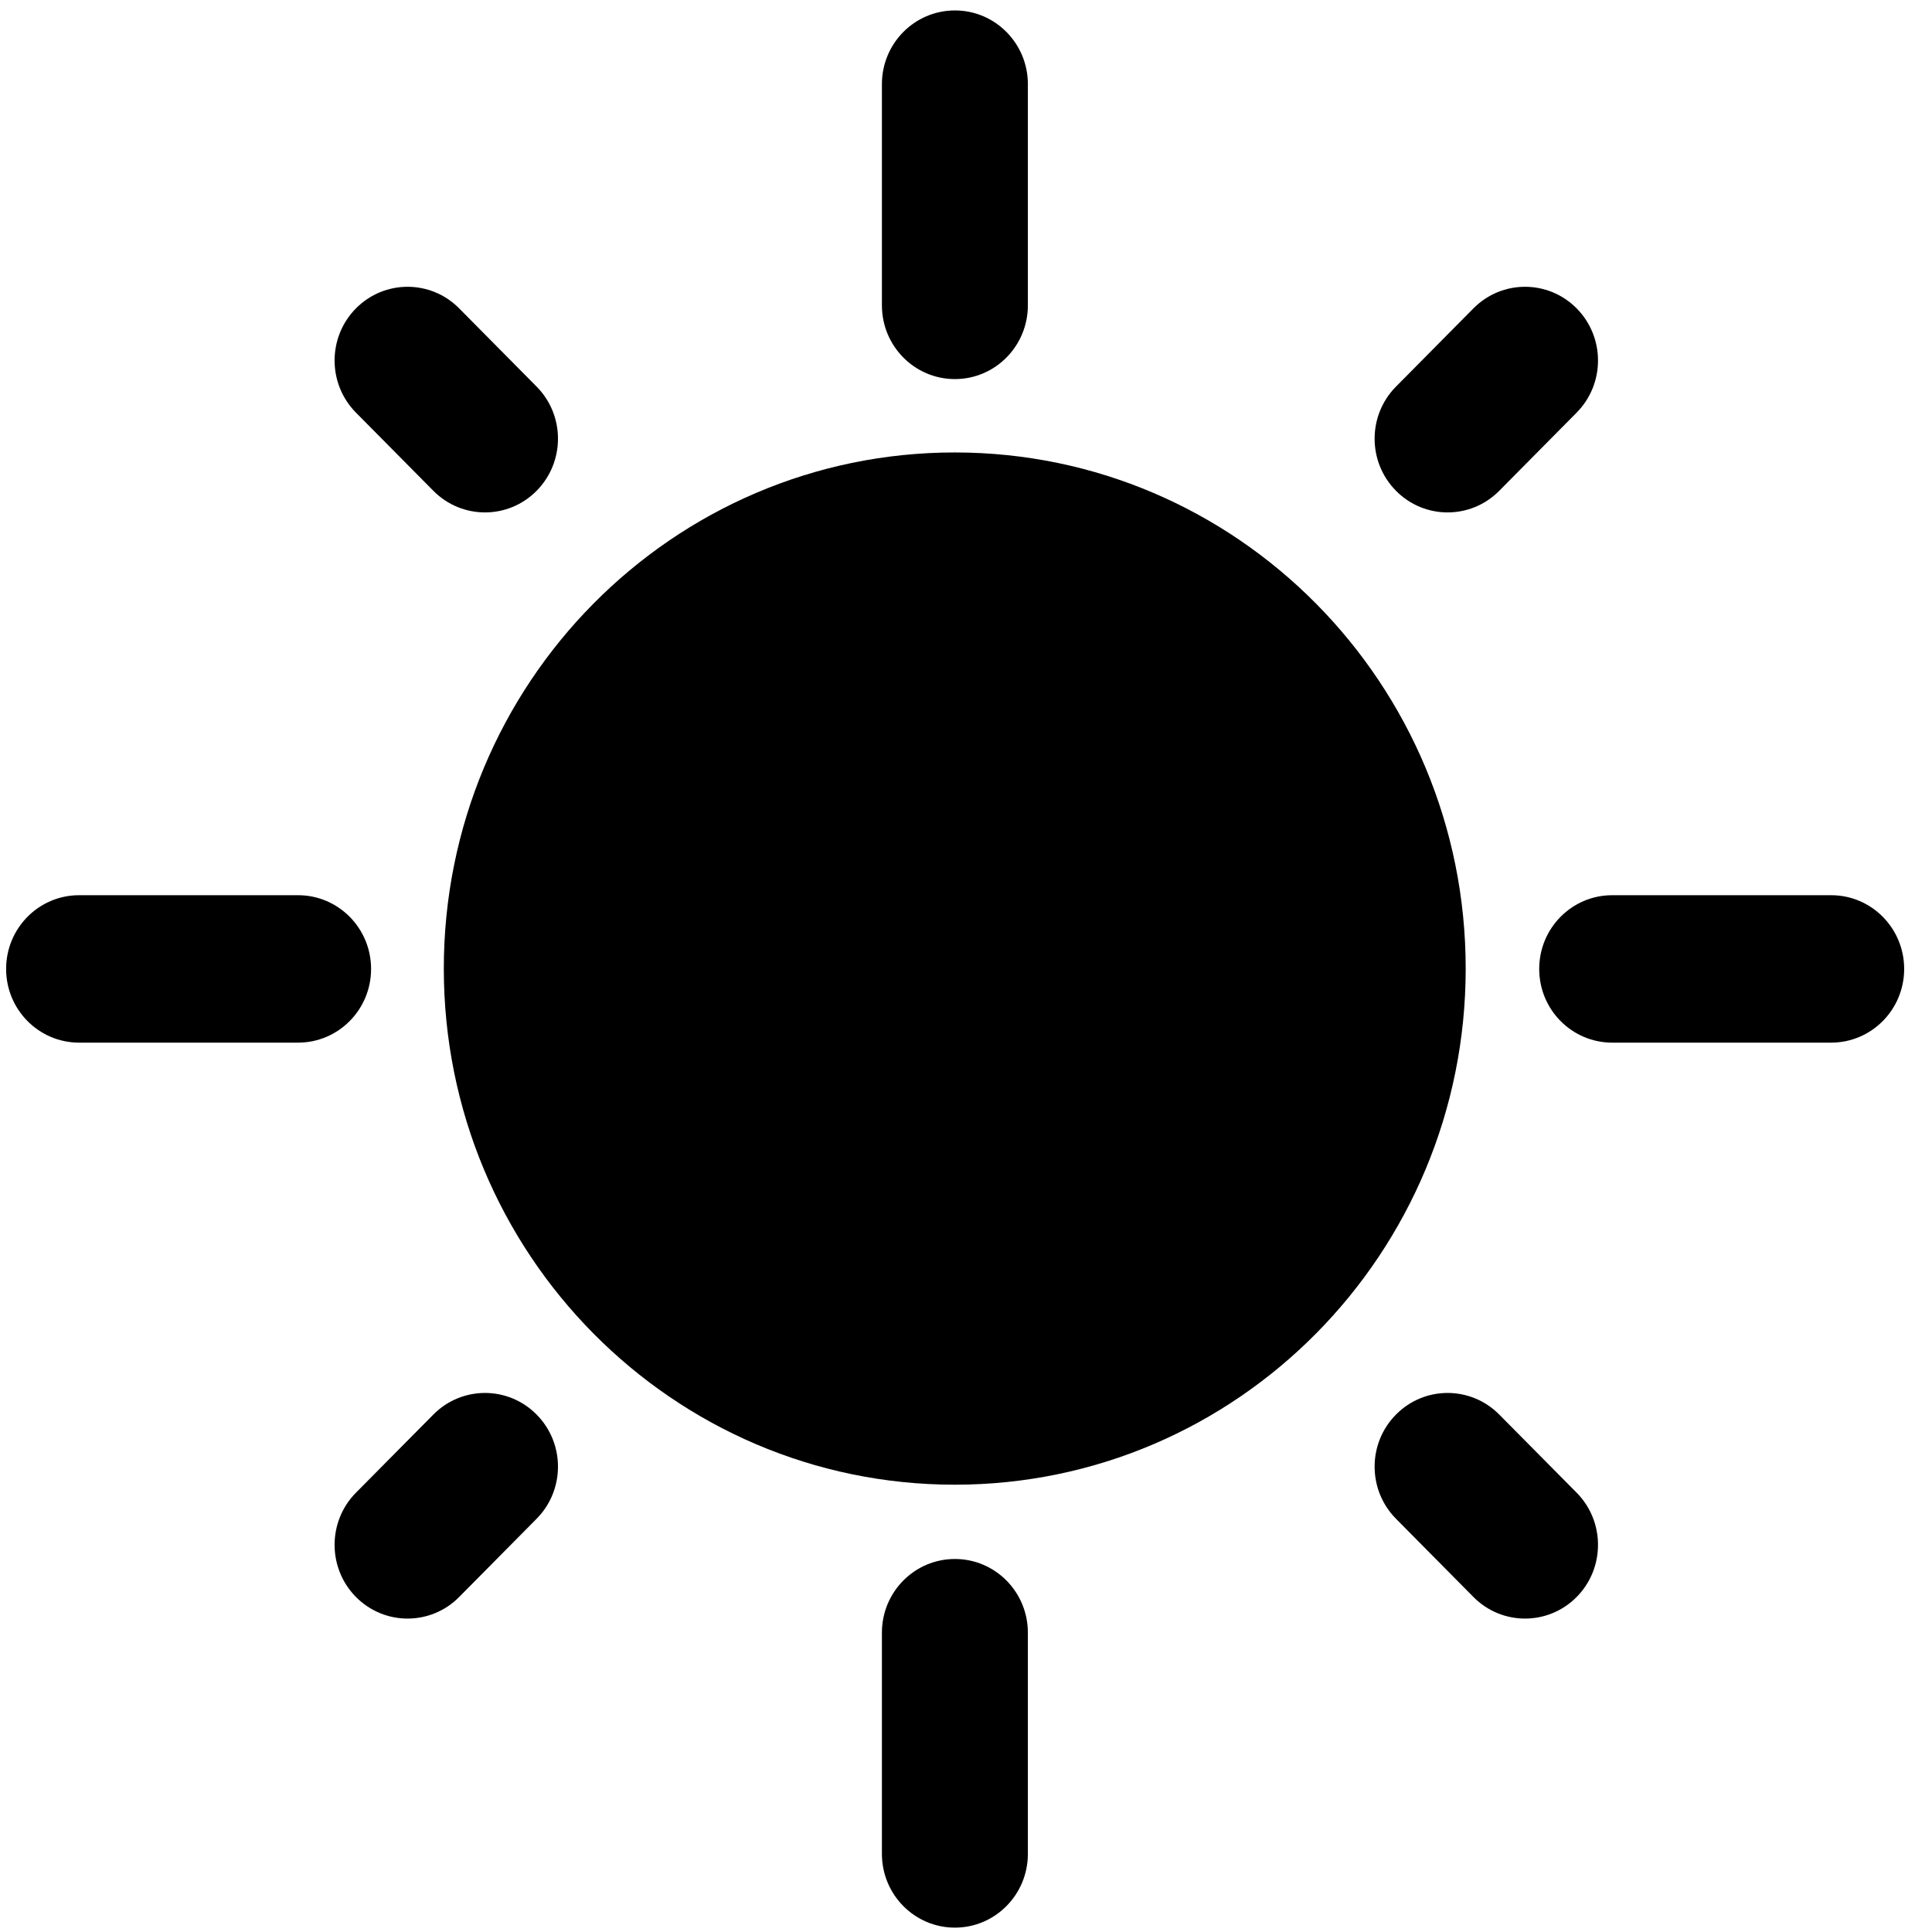 <svg width="42" height="42" viewBox="0 0 42 42" fill="none" xmlns="http://www.w3.org/2000/svg">
<path d="M20.756 9.836C14.621 9.836 9.648 14.859 9.648 21.056C9.648 27.253 14.621 32.276 20.756 32.276C26.89 32.276 31.863 27.253 31.863 21.056C31.863 14.859 26.89 9.836 20.756 9.836Z" fill="black"/>
<path d="M1.72 19.461C0.843 19.461 0.133 20.178 0.133 21.064C0.133 21.949 0.843 22.666 1.72 22.666H6.48C7.356 22.666 8.067 21.949 8.067 21.064C8.067 20.178 7.356 19.461 6.48 19.461H1.72Z" fill="black"/>
<path d="M11.665 33.017C12.285 32.391 12.285 31.376 11.665 30.751C11.046 30.125 10.041 30.125 9.421 30.751L7.738 32.45C7.119 33.076 7.119 34.091 7.738 34.717C8.358 35.343 9.363 35.343 9.982 34.717L11.665 33.017Z" fill="black"/>
<path d="M9.982 6.704C9.363 6.078 8.358 6.078 7.738 6.704C7.119 7.33 7.119 8.344 7.738 8.97L9.421 10.67C10.041 11.296 11.046 11.296 11.665 10.67C12.285 10.044 12.285 9.029 11.665 8.404L9.982 6.704Z" fill="black"/>
<path d="M22.345 1.829C22.345 0.944 21.635 0.227 20.759 0.227C19.882 0.227 19.172 0.944 19.172 1.829V6.638C19.172 7.523 19.882 8.241 20.759 8.241C21.635 8.241 22.345 7.523 22.345 6.638V1.829Z" fill="black"/>
<path d="M34.275 8.97C34.894 8.344 34.894 7.33 34.275 6.704C33.655 6.078 32.65 6.078 32.031 6.704L30.348 8.404C29.728 9.029 29.728 10.044 30.348 10.67C30.967 11.296 31.972 11.296 32.592 10.67L34.275 8.97Z" fill="black"/>
<path d="M35.048 19.461C34.171 19.461 33.461 20.178 33.461 21.064C33.461 21.949 34.171 22.666 35.048 22.666H39.808C40.684 22.666 41.395 21.949 41.395 21.064C41.395 20.178 40.684 19.461 39.808 19.461H35.048Z" fill="black"/>
<path d="M32.592 30.751C31.972 30.125 30.967 30.125 30.348 30.751C29.728 31.376 29.728 32.391 30.348 33.017L32.031 34.717C32.65 35.343 33.655 35.343 34.275 34.717C34.894 34.091 34.894 33.076 34.275 32.45L32.592 30.751Z" fill="black"/>
<path d="M22.345 35.493C22.345 34.608 21.635 33.891 20.759 33.891C19.882 33.891 19.172 34.608 19.172 35.493V40.302C19.172 41.187 19.882 41.905 20.759 41.905C21.635 41.905 22.345 41.187 22.345 40.302V35.493Z" fill="black"/>
</svg>
